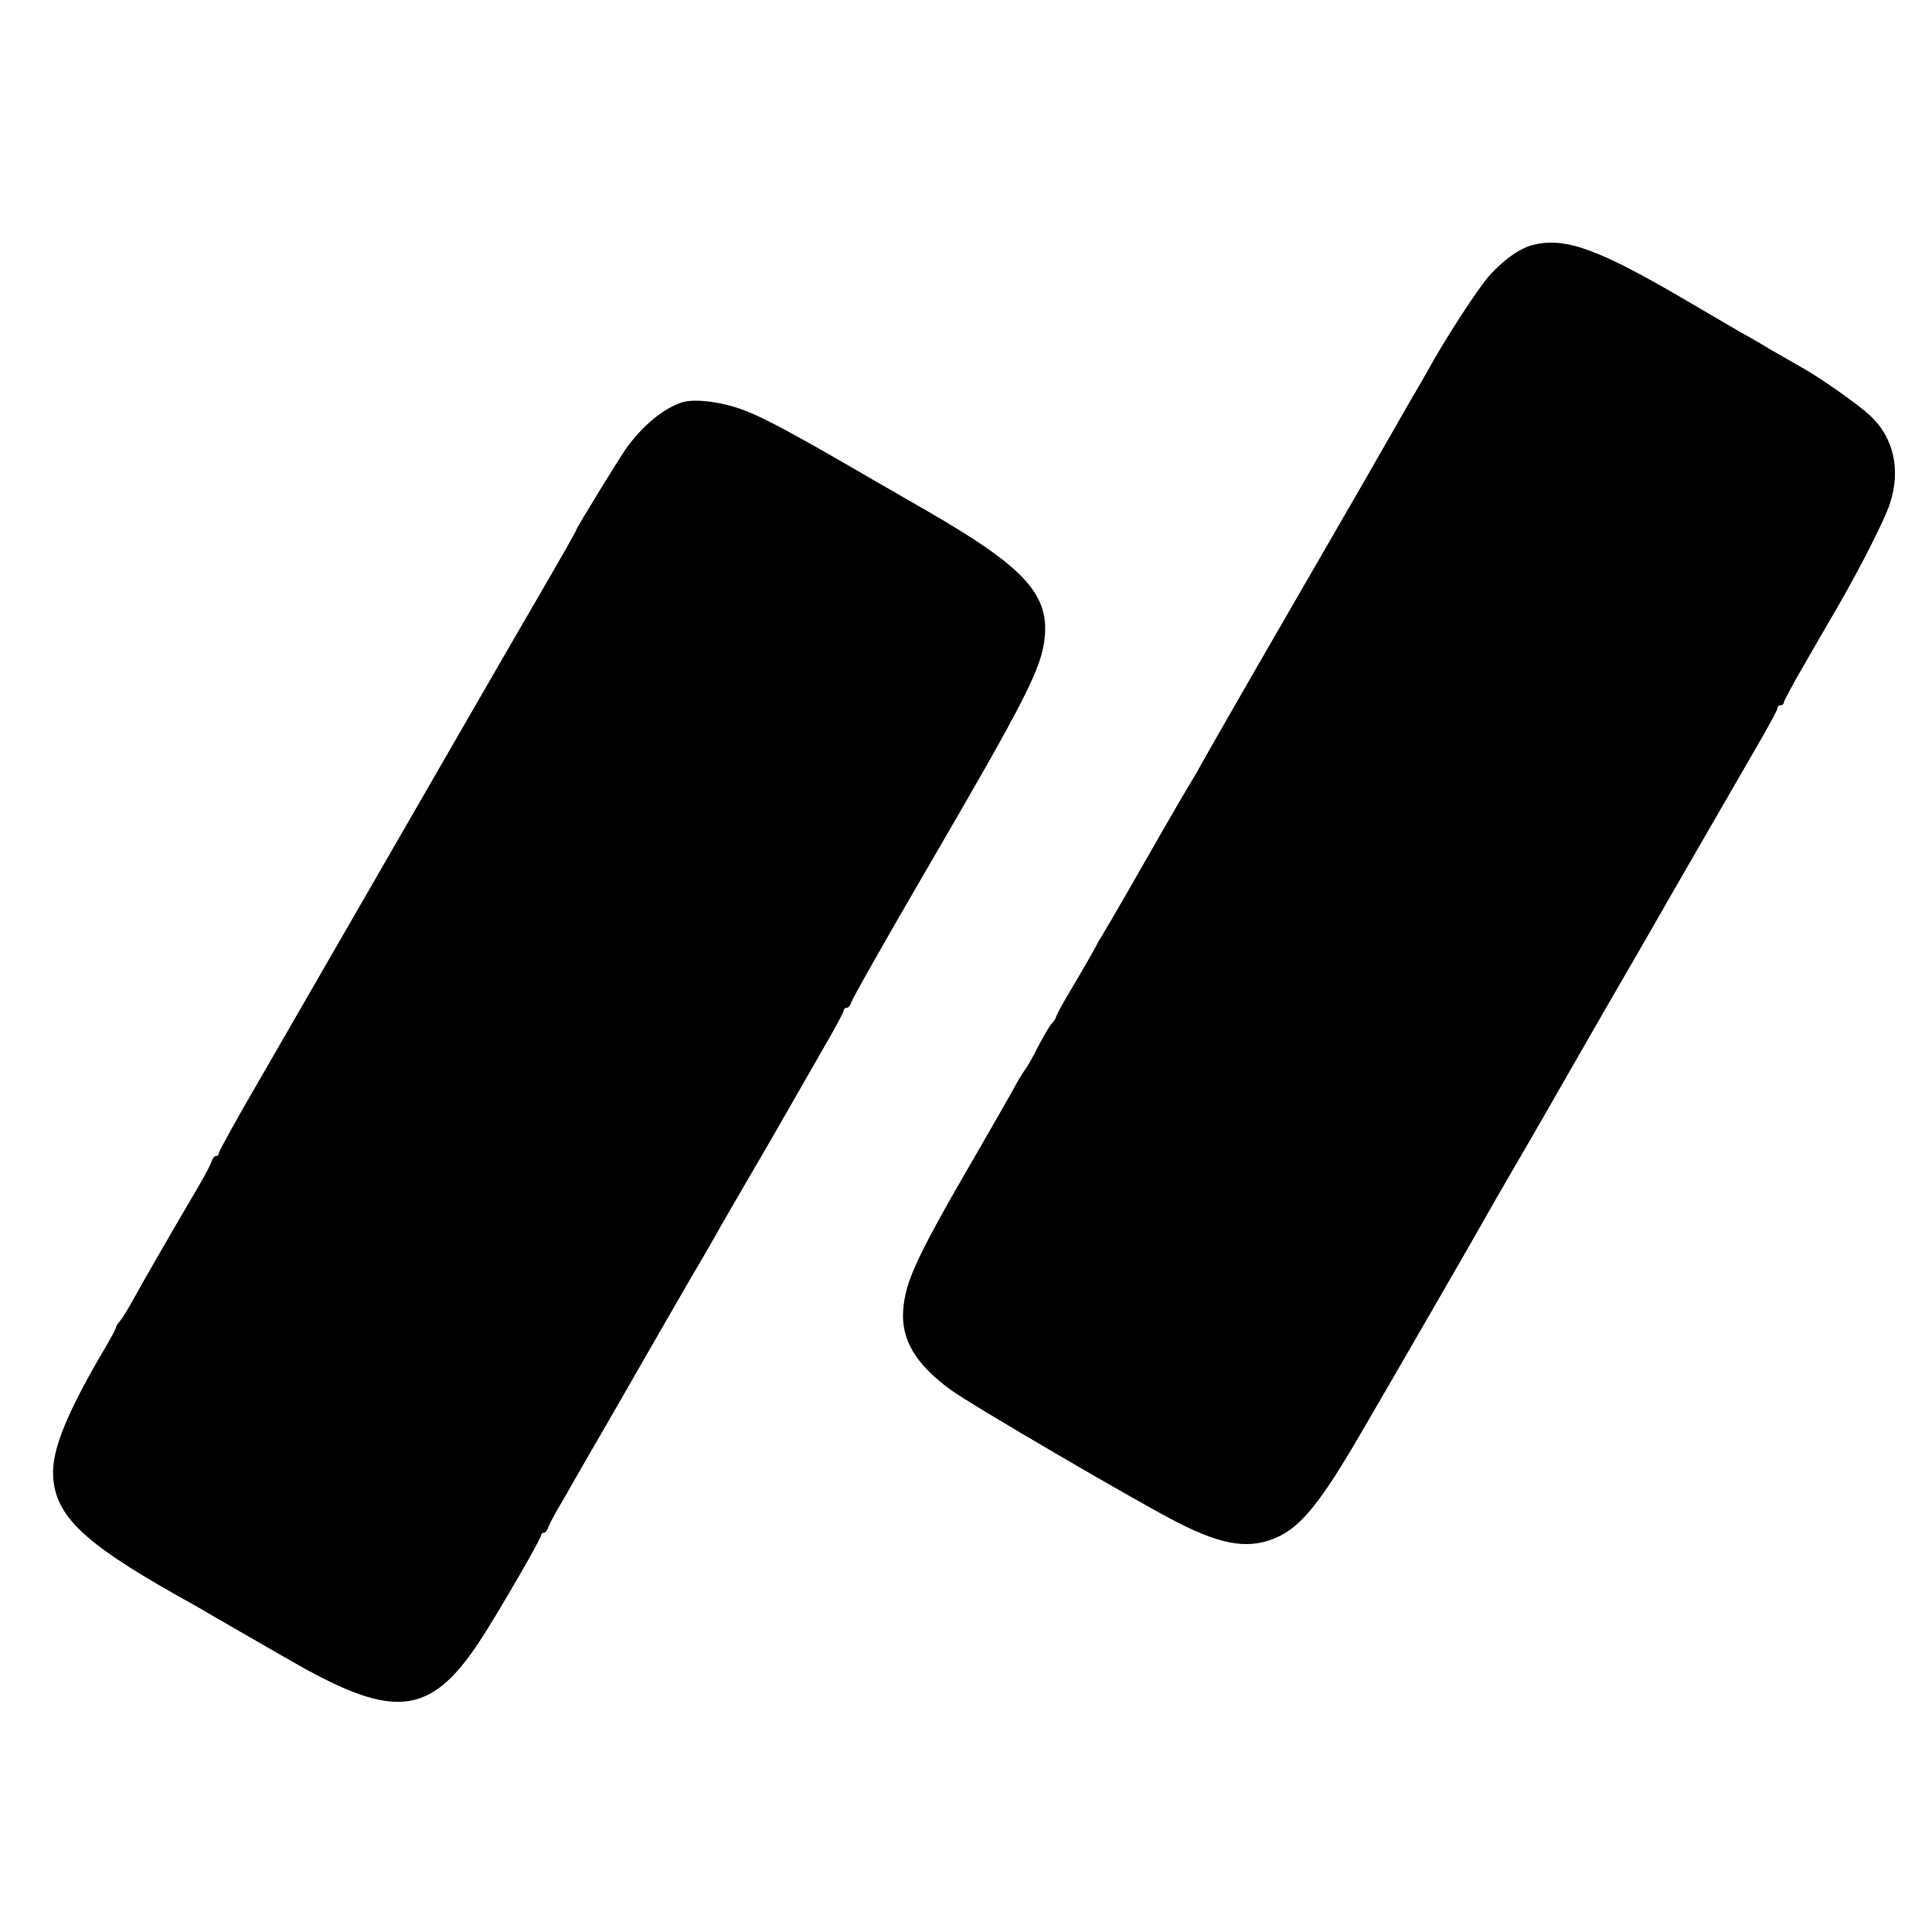 <?xml version="1.0" standalone="no"?>
<!DOCTYPE svg PUBLIC "-//W3C//DTD SVG 20010904//EN"
 "http://www.w3.org/TR/2001/REC-SVG-20010904/DTD/svg10.dtd">
<svg version="1.0" xmlns="http://www.w3.org/2000/svg"
 width="600pt" height="600pt" viewBox="0 0 600 600"
 preserveAspectRatio="xMidYMid meet">
<g transform="translate(0,600) scale(0.1,-0.1)"
fill="#000000" stroke="none">
<path d="M4764 5240 c-41 -9 -90 -43 -137 -94 -35 -38 -144 -206 -198 -306
-13 -23 -29 -50 -34 -59 -6 -9 -34 -59 -64 -111 -76 -133 -62 -109 -343 -595
-140 -242 -257 -447 -261 -455 -4 -8 -13 -24 -20 -35 -22 -36 -63 -106 -171
-295 -58 -102 -111 -192 -116 -200 -6 -8 -13 -22 -17 -30 -4 -8 -33 -59 -65
-113 -32 -53 -58 -100 -58 -104 0 -3 -6 -14 -14 -22 -8 -9 -26 -41 -42 -71
-15 -30 -33 -62 -39 -70 -7 -8 -26 -40 -42 -70 -17 -30 -63 -111 -103 -180
-193 -332 -228 -407 -235 -498 -7 -92 38 -168 147 -248 63 -46 574 -345 703
-411 146 -75 230 -86 318 -44 71 35 132 111 254 321 105 180 355 613 381 660
14 25 55 97 92 160 37 63 85 147 107 185 22 39 101 176 175 305 75 129 145
251 156 270 36 64 244 423 313 543 38 65 69 122 69 127 0 6 5 10 10 10 6 0 10
4 10 9 0 4 31 62 69 127 38 66 80 139 95 164 75 130 147 272 165 325 35 106
12 207 -62 275 -40 37 -157 119 -217 152 -25 14 -68 39 -96 55 -27 17 -70 41
-95 55 -24 14 -96 56 -159 93 -272 160 -378 199 -476 175z"/>
<path d="M2120 4751 c-59 -18 -127 -75 -177 -146 -26 -38 -153 -245 -153 -250
0 -3 -46 -84 -103 -182 -57 -98 -175 -302 -262 -453 -87 -151 -231 -401 -320
-555 -89 -154 -221 -383 -293 -508 -73 -125 -132 -232 -132 -237 0 -6 -4 -10
-9 -10 -5 0 -11 -8 -14 -17 -3 -10 -19 -40 -35 -68 -111 -189 -179 -308 -205
-355 -16 -30 -36 -62 -43 -71 -8 -8 -14 -18 -14 -22 0 -3 -13 -28 -29 -55
-124 -210 -171 -326 -166 -407 7 -122 94 -205 378 -366 43 -24 86 -48 95 -54
28 -16 244 -141 287 -165 301 -170 412 -156 562 69 50 75 193 321 193 332 0 5
4 9 9 9 5 0 11 8 14 18 4 9 17 35 30 57 13 22 35 60 49 85 14 25 58 101 98
170 40 69 83 144 96 167 50 87 195 339 204 353 5 8 34 58 63 110 30 52 85 147
122 210 37 63 79 138 95 165 16 28 58 101 94 164 36 62 66 117 66 122 0 5 4 9
9 9 5 0 11 6 13 13 2 11 110 201 230 407 318 546 364 636 373 735 11 132 -69
217 -362 386 -23 13 -99 57 -170 98 -237 138 -333 190 -397 215 -68 27 -155
39 -196 27z"/>
</g>
</svg>

